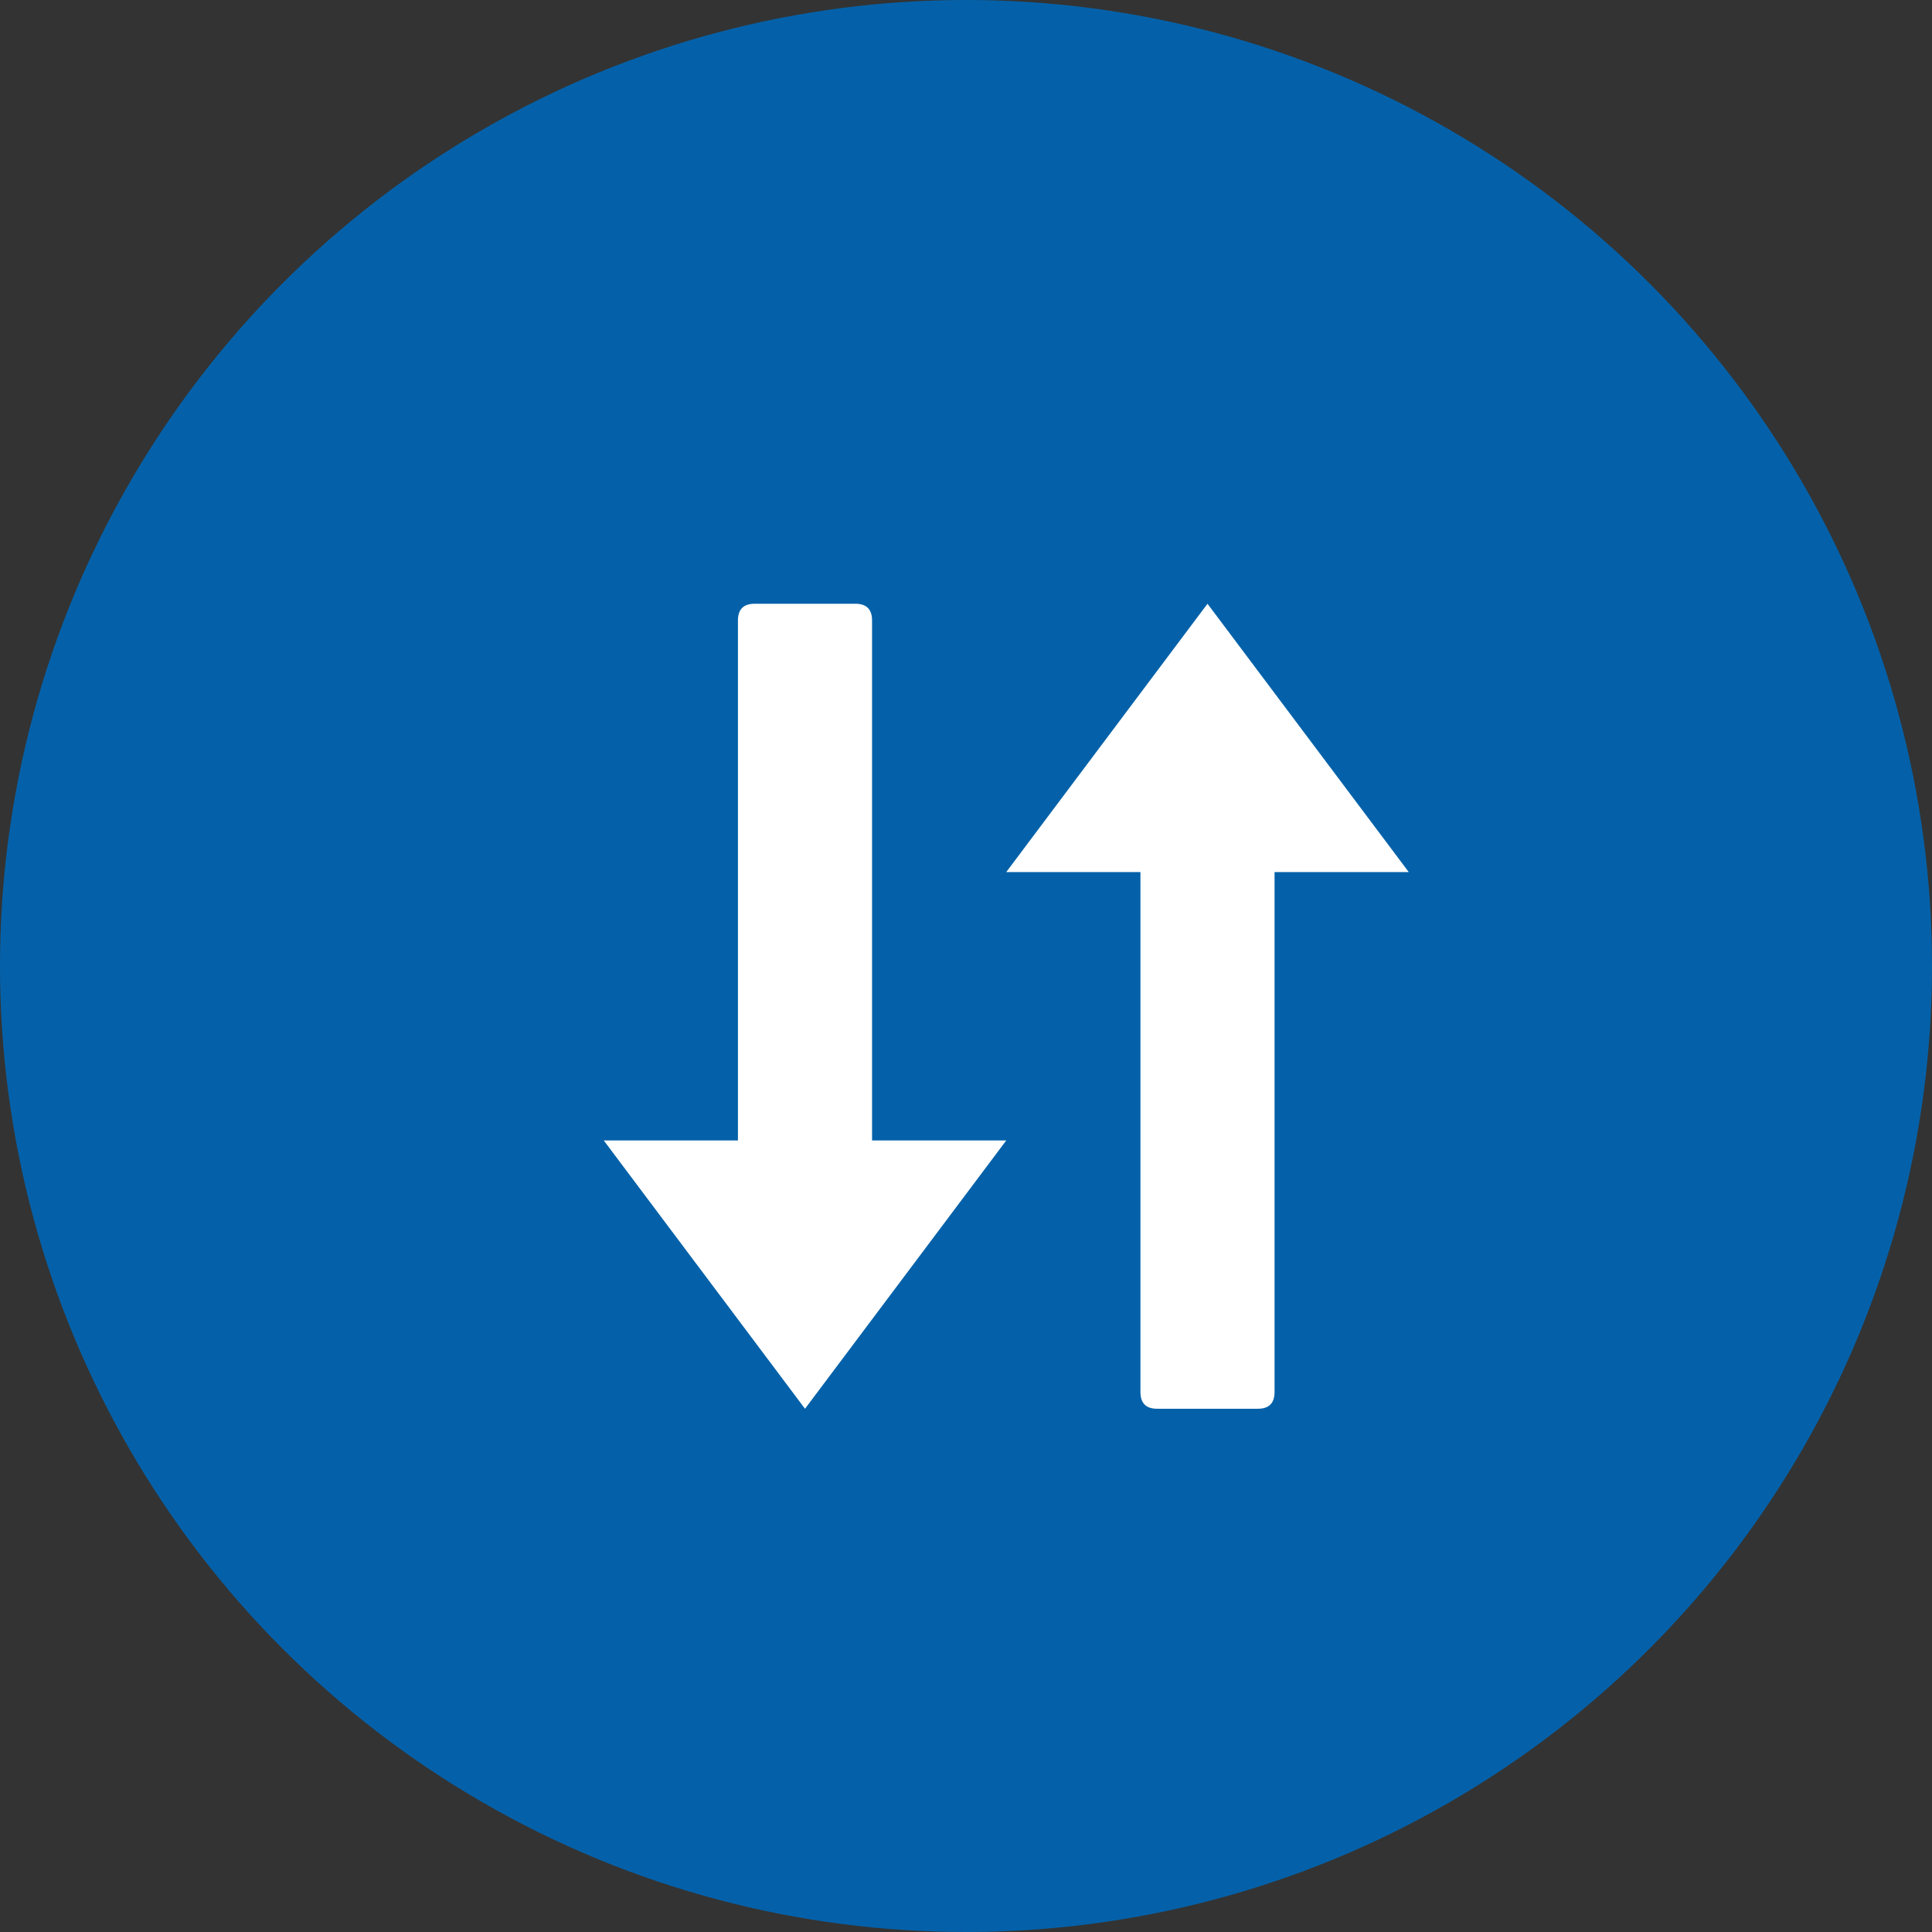 <?xml version="1.0" encoding="UTF-8"?>
<svg width="24px" height="24px" viewBox="0 0 24 24" version="1.1" xmlns="http://www.w3.org/2000/svg" xmlns:xlink="http://www.w3.org/1999/xlink">
    <rect x="0" y="0" width="24" height="24" fill="#333333" stroke="none"/>
    <!-- Generator: Sketch 63.1 (92452) - https://sketch.com -->
    <title>Group</title>
    <desc>Created with Sketch.</desc>
    <g id="Website-Notification" stroke="none" stroke-width="1" fill="none" fill-rule="evenodd">
        <g id="Desktop-web-my-tickets-view-tickets-Copy-3" transform="translate(-466, -255)">
            <g id="Group" transform="translate(466, 255)">
                <circle id="Oval-Copy-11" fill="#0461A9" cx="12" cy="12" r="12"></circle>
                <path d="M10.833,11.5 L10.833,9.833 L17.292,9.833 C17.431,9.833 17.5,9.764 17.5,9.625 L17.5,9.625 L17.5,8.375 C17.5,8.236 17.431,8.167 17.292,8.167 L17.292,8.167 L10.833,8.167 L10.833,6.5 L7.5,9 L10.833,11.5 Z M14.167,16.5 L17.5,14 L14.167,11.5 L14.167,13.167 L7.708,13.167 C7.569,13.167 7.5,13.236 7.5,13.375 L7.5,13.375 L7.5,14.625 C7.5,14.764 7.569,14.833 7.708,14.833 L7.708,14.833 L14.167,14.833 L14.167,16.5 Z" id="-copy-4" fill="#FFFFFF" fill-rule="nonzero" transform="translate(12, 12) rotate(-270) translate(-12, -12) "></path>
            </g>
        </g>
    </g>
</svg>